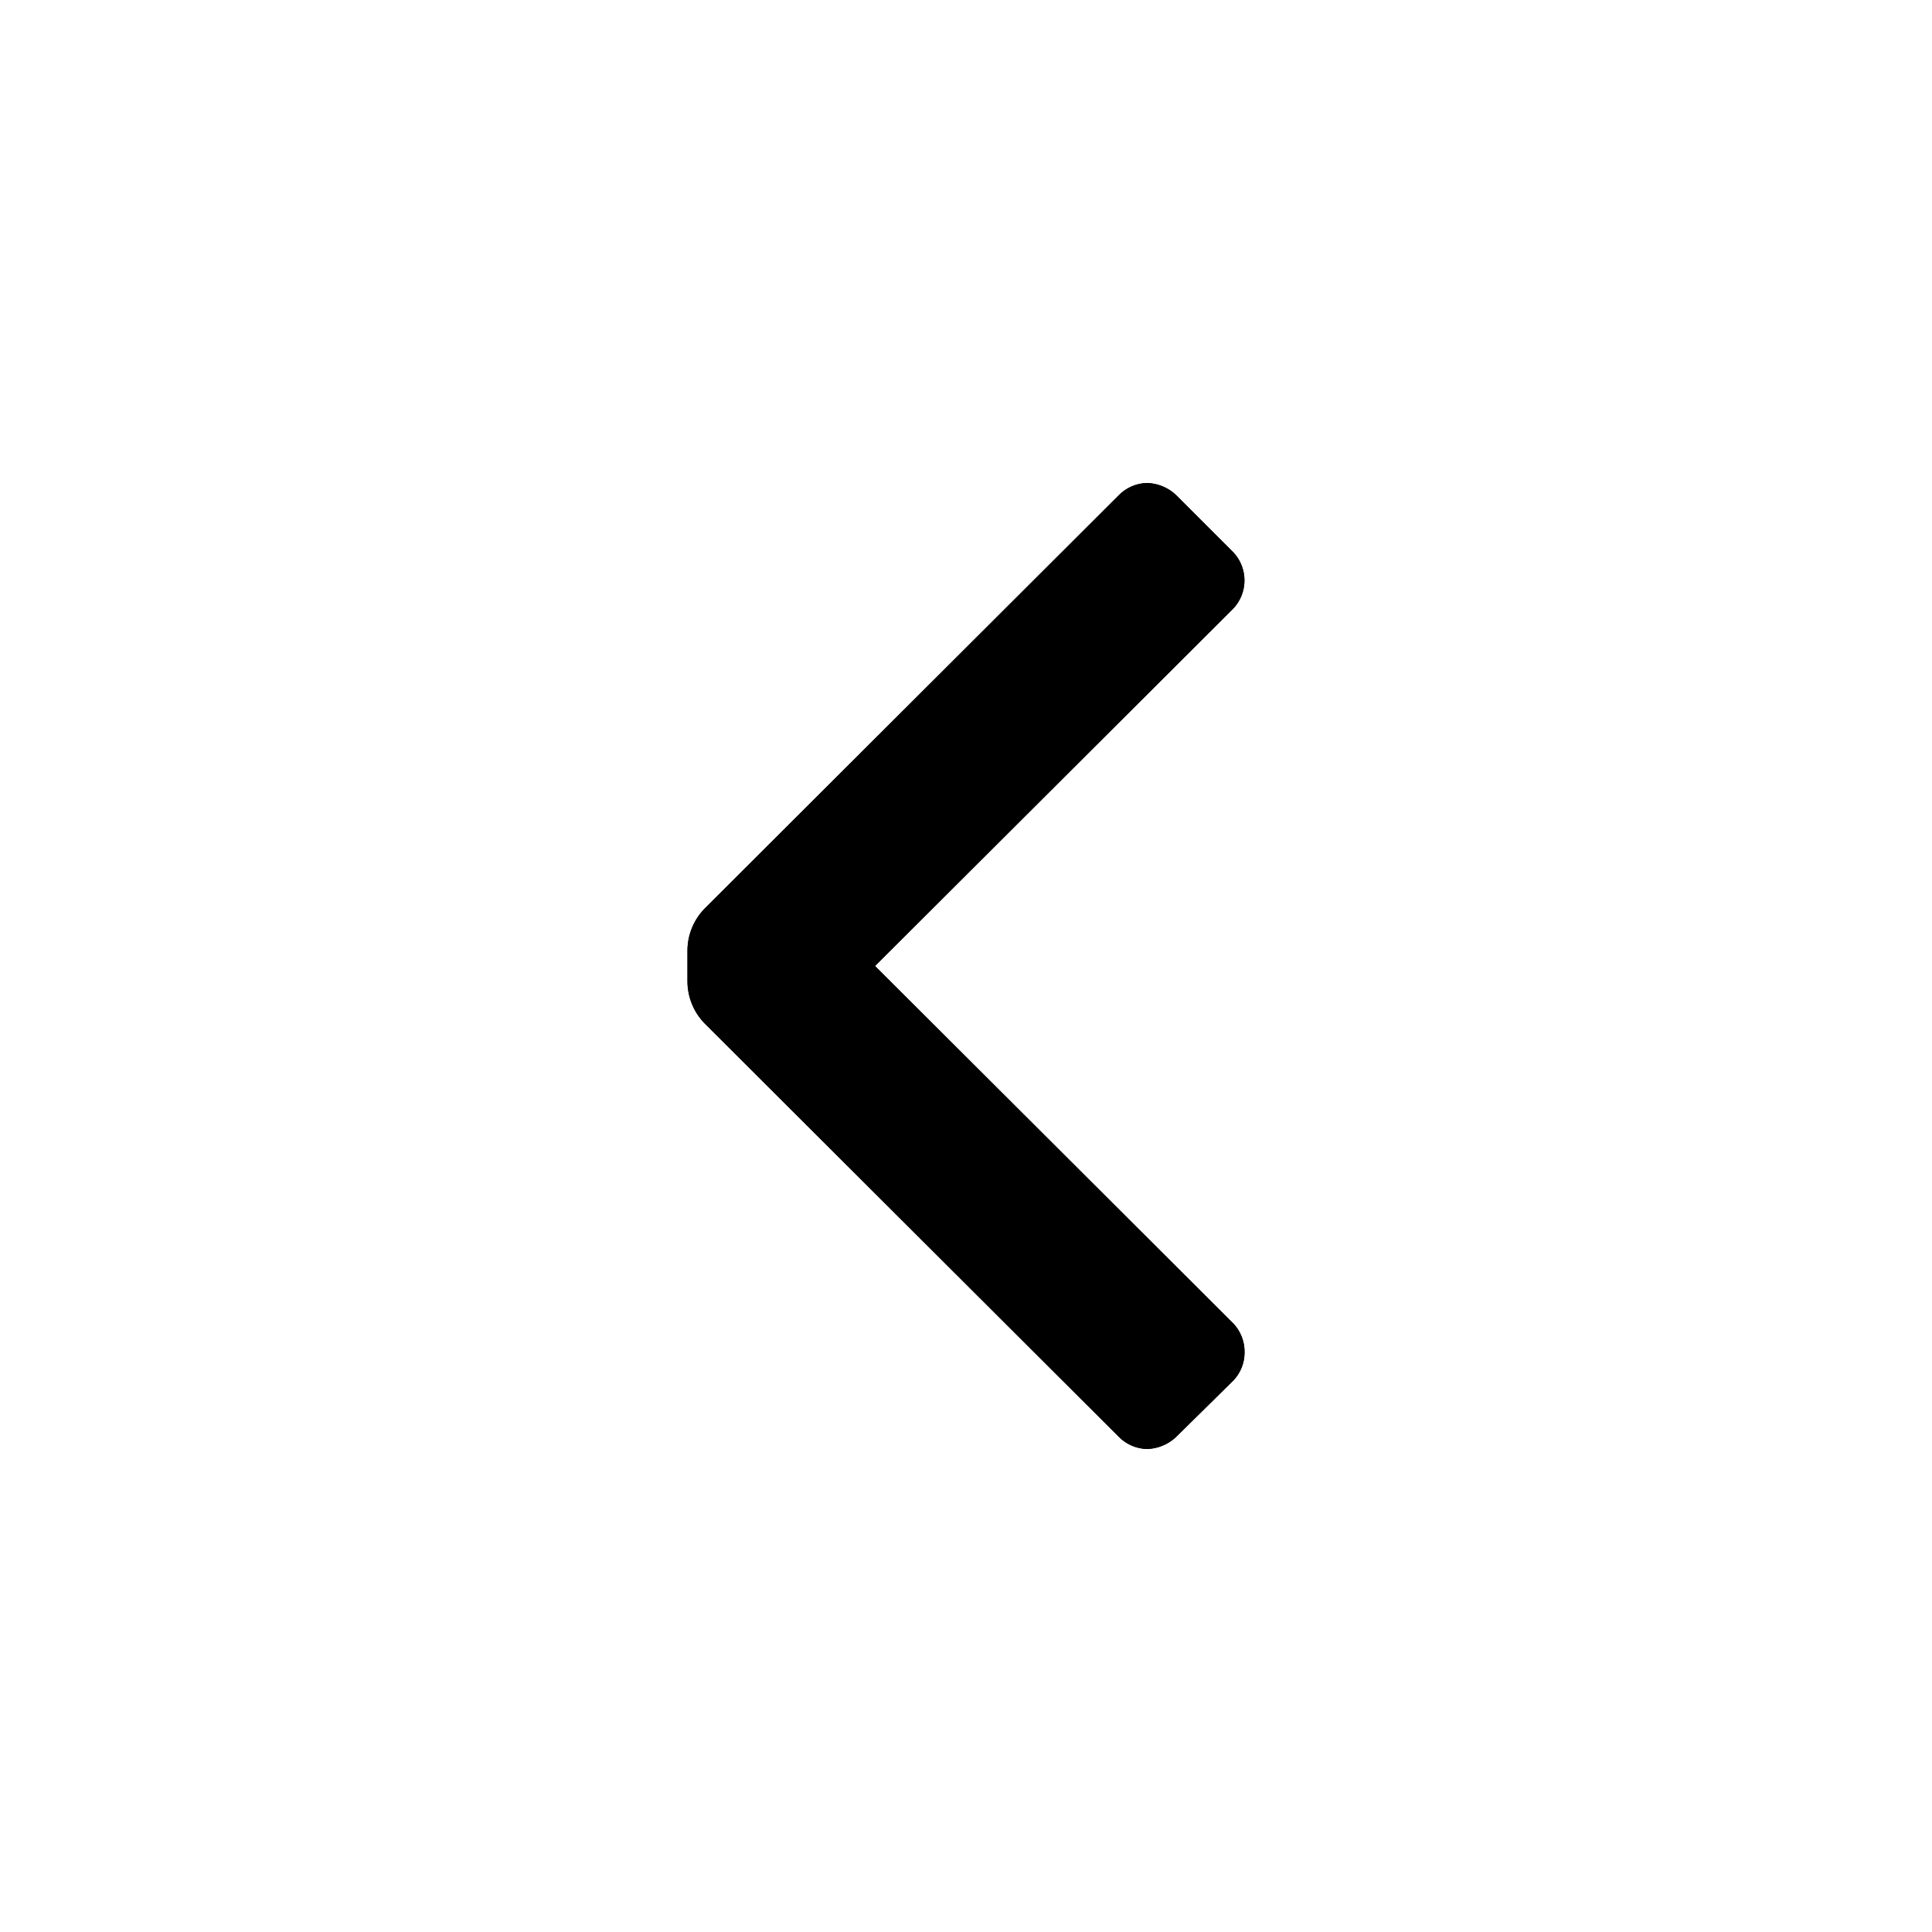 <svg id="图层_1" data-name="图层 1" xmlns="http://www.w3.org/2000/svg" xmlns:xlink="http://www.w3.org/1999/xlink" viewBox="0 0 24 24"><defs><style>.cls-1{clip-path:url(#clip-path);}</style><clipPath id="clip-path"><path d="M8.76,12.72a.75.75,0,0,1-.22-.53v-.38a.75.75,0,0,1,.22-.53L13.9,6.15A.51.51,0,0,1,14.25,6a.55.55,0,0,1,.36.15l.71.71a.51.51,0,0,1,0,.7L10.87,12l4.45,4.44a.51.51,0,0,1,.14.36.5.5,0,0,1-.14.35l-.71.7a.55.55,0,0,1-.36.15.51.51,0,0,1-.35-.15Z"/></clipPath></defs><path d="M8.76,12.72a.75.75,0,0,1-.22-.53v-.38a.75.75,0,0,1,.22-.53L13.9,6.15A.51.51,0,0,1,14.25,6a.55.55,0,0,1,.36.15l.71.71a.51.51,0,0,1,0,.7L10.87,12l4.45,4.44a.51.51,0,0,1,.14.36.5.5,0,0,1-.14.35l-.71.7a.55.55,0,0,1-.36.15.51.51,0,0,1-.35-.15Z"/><g class="cls-1"><rect x="7.54" y="5" width="8.93" height="14"/></g></svg>
